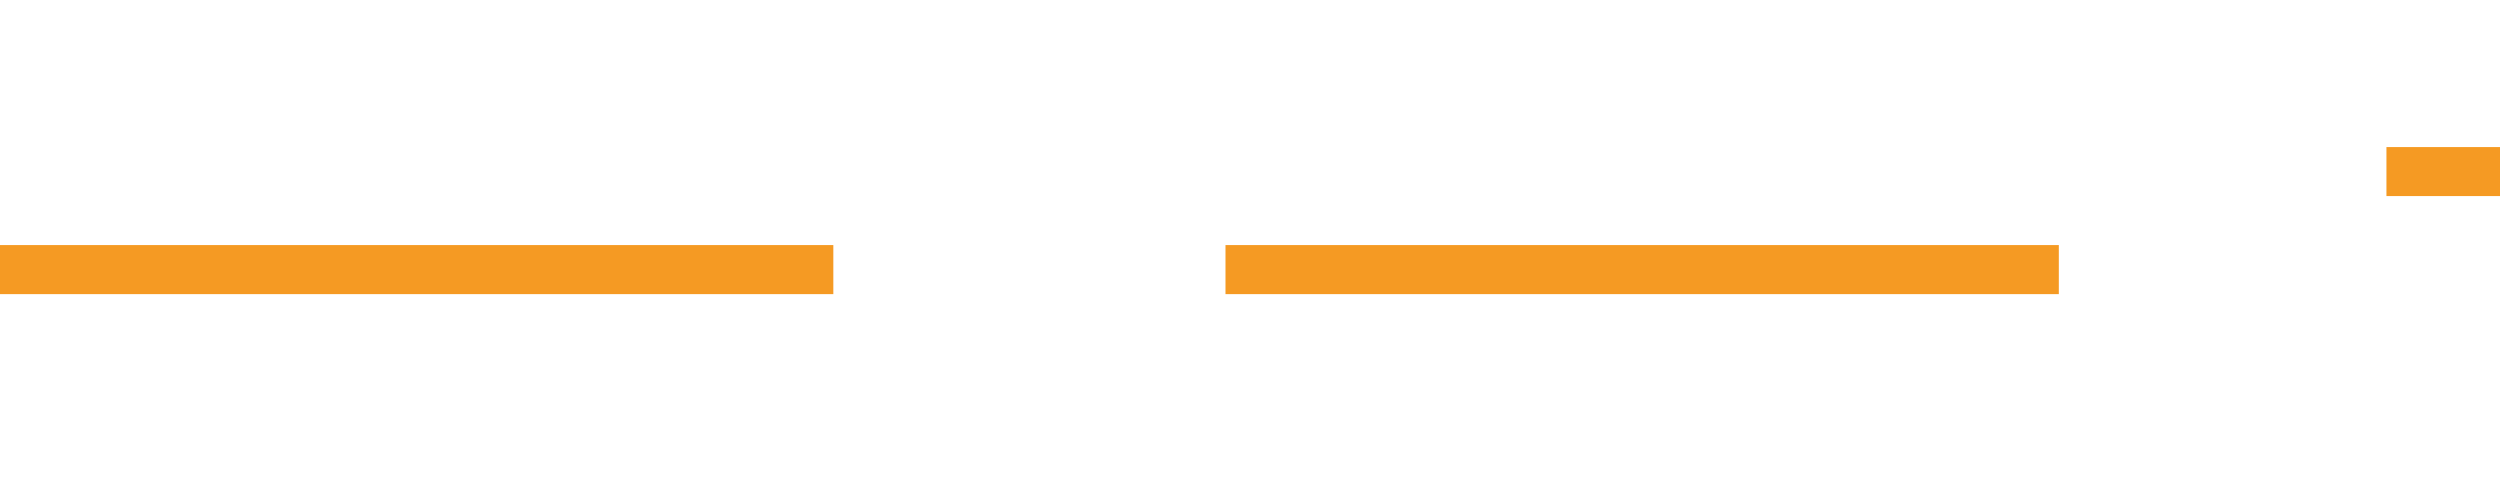 ﻿<?xml version="1.0" encoding="utf-8"?>
<svg version="1.1" xmlns:xlink="http://www.w3.org/1999/xlink" width="51px" height="10px" preserveAspectRatio="xMinYMid meet" viewBox="1274 1508  51 8" xmlns="http://www.w3.org/2000/svg">
  <path d="M 1274 1512.5  L 1319 1512.5  A 1 1 0 0 0 1320.5 1511.5 A 1 1 0 0 1 1321.5 1510.5 L 1366 1510.5  " stroke-width="1" stroke-dasharray="17,8" stroke="#f59a23" fill="none" />
  <path d="M 1360.946 1505.854  L 1365.593 1510.5  L 1360.946 1515.146  L 1361.654 1515.854  L 1366.654 1510.854  L 1367.007 1510.5  L 1366.654 1510.146  L 1361.654 1505.146  L 1360.946 1505.854  Z " fill-rule="nonzero" fill="#f59a23" stroke="none" />
</svg>